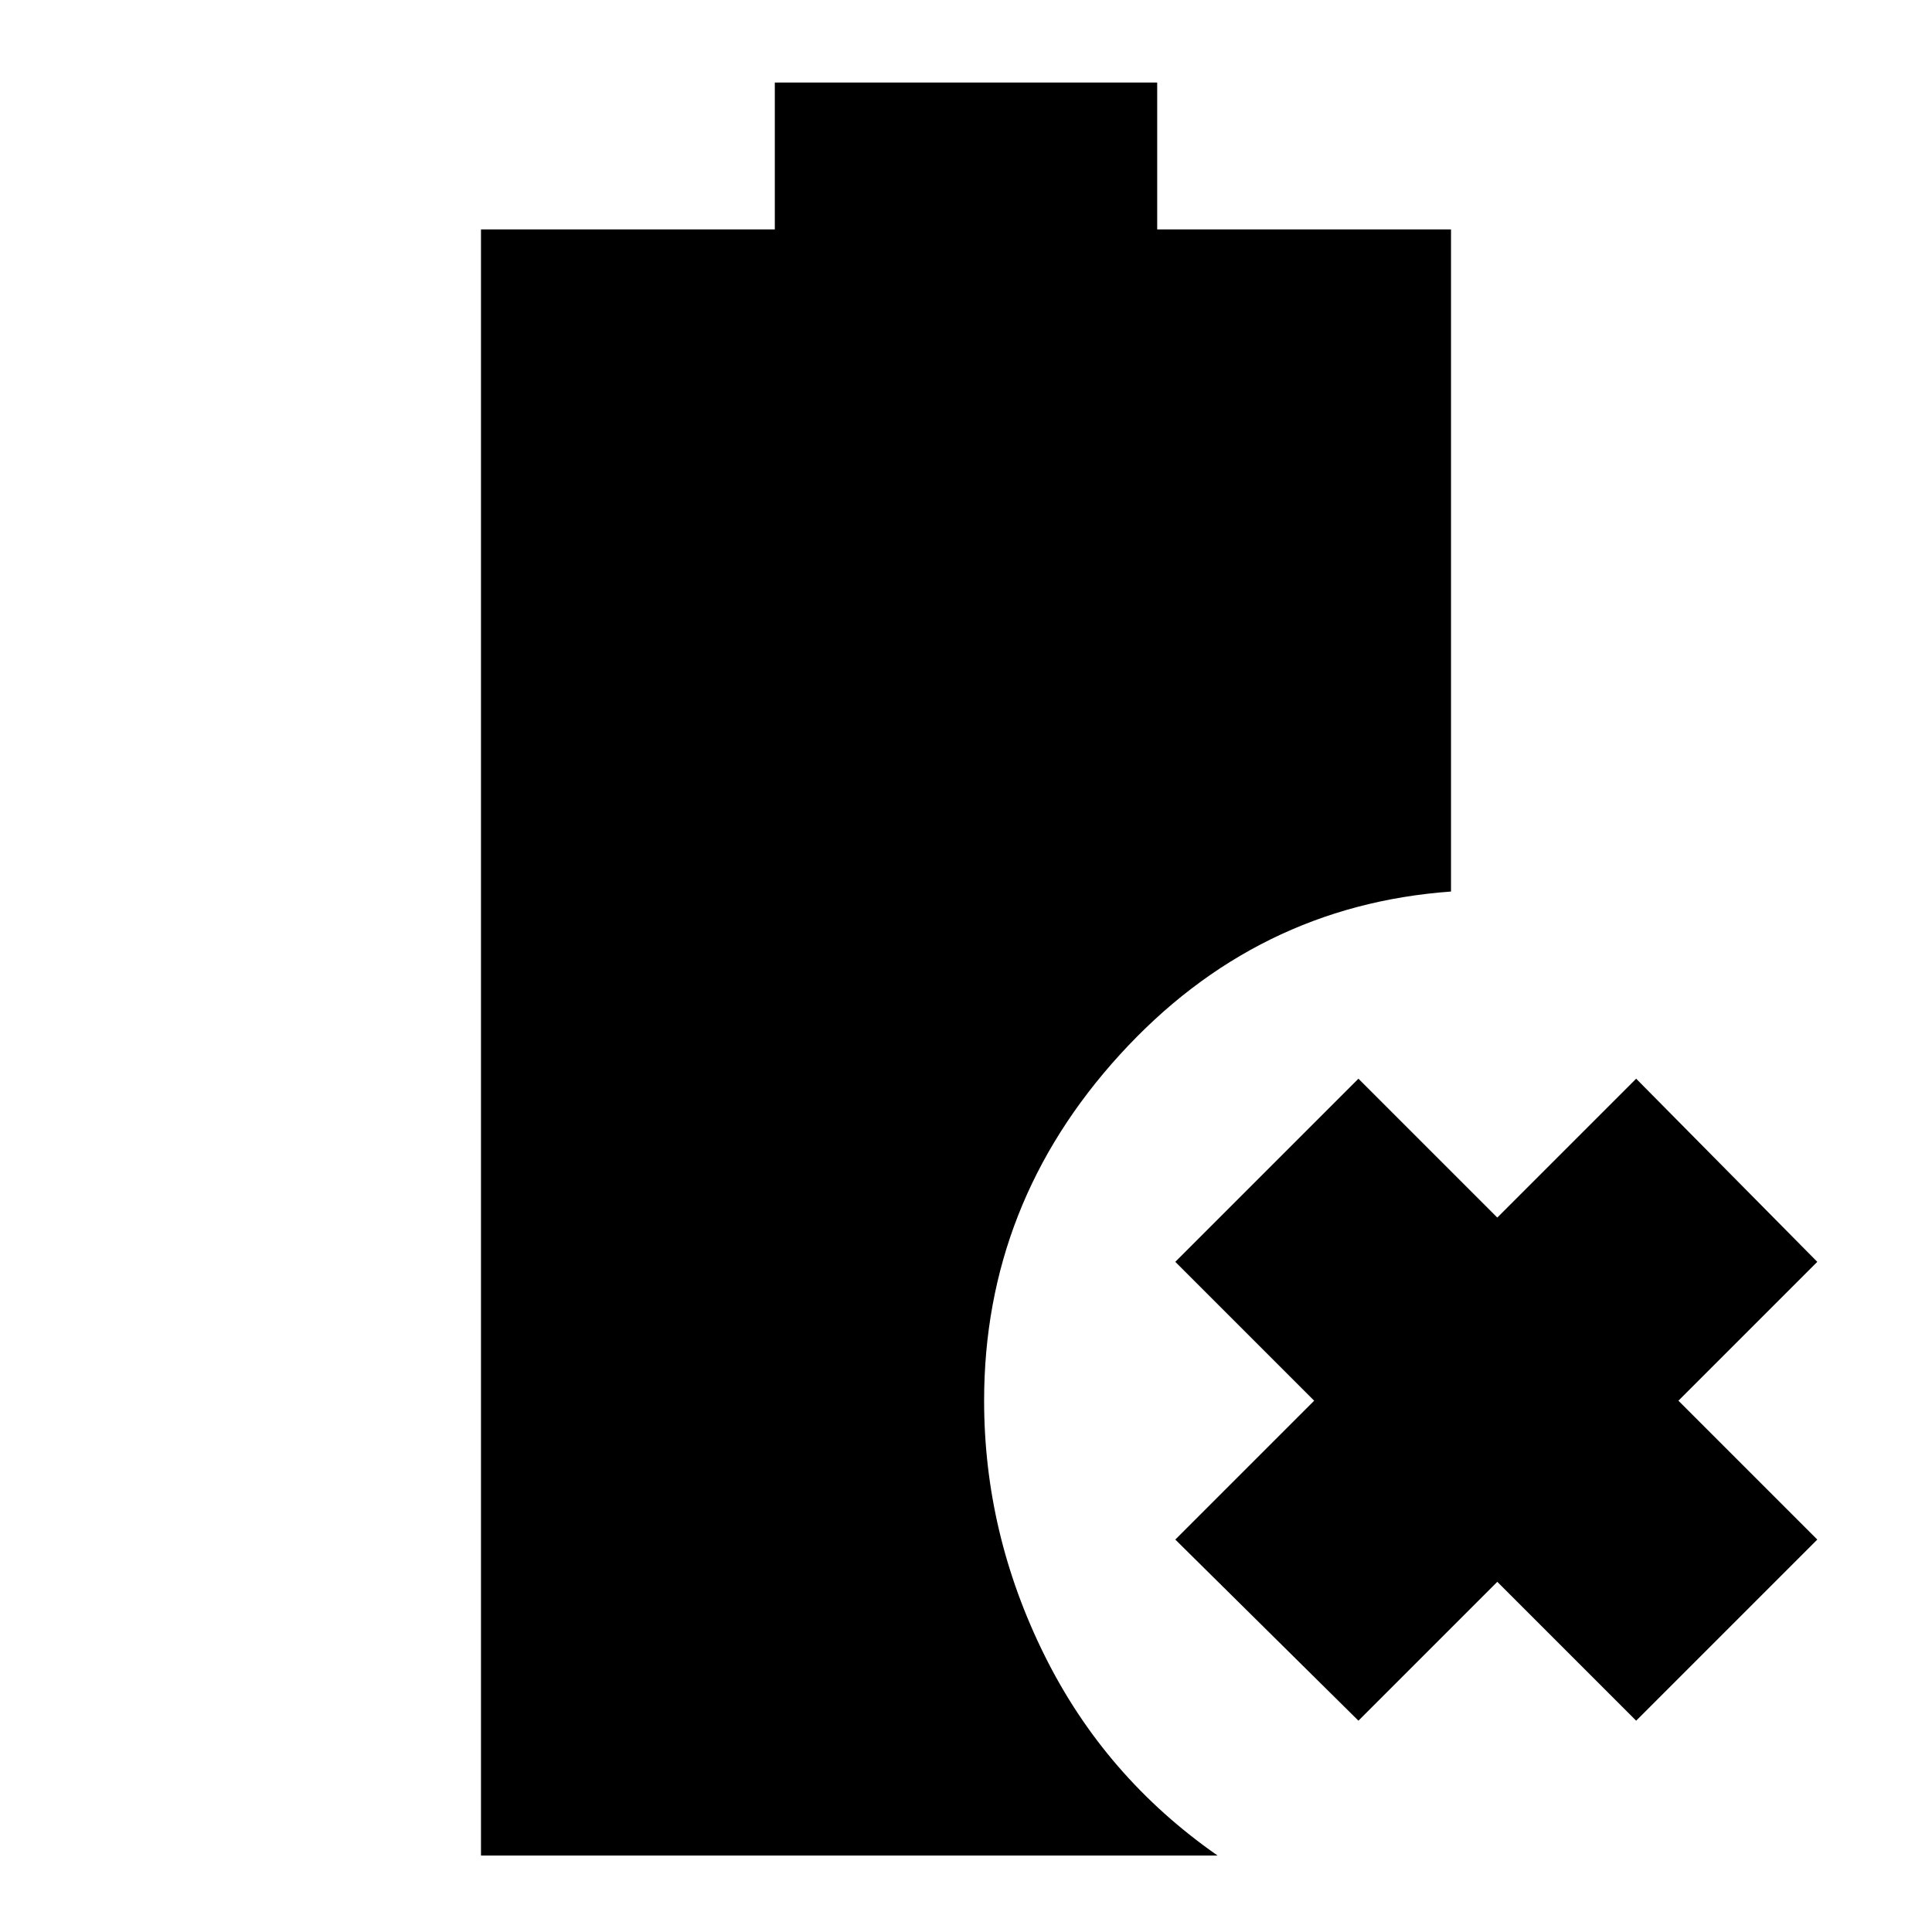 <svg xmlns="http://www.w3.org/2000/svg" height="20" viewBox="0 96 960 960" width="20"><path d="m675 951-91-90 69-69-69-69 91-91 69 69 69-69 90 91-69 69 69 69-90 90-69-69-69 69Zm-436 67V210h146v-73h190v73h146v329q-97 7-164.5 81T489 792q0 66 30 126.5t86 99.5H239Z"/></svg>